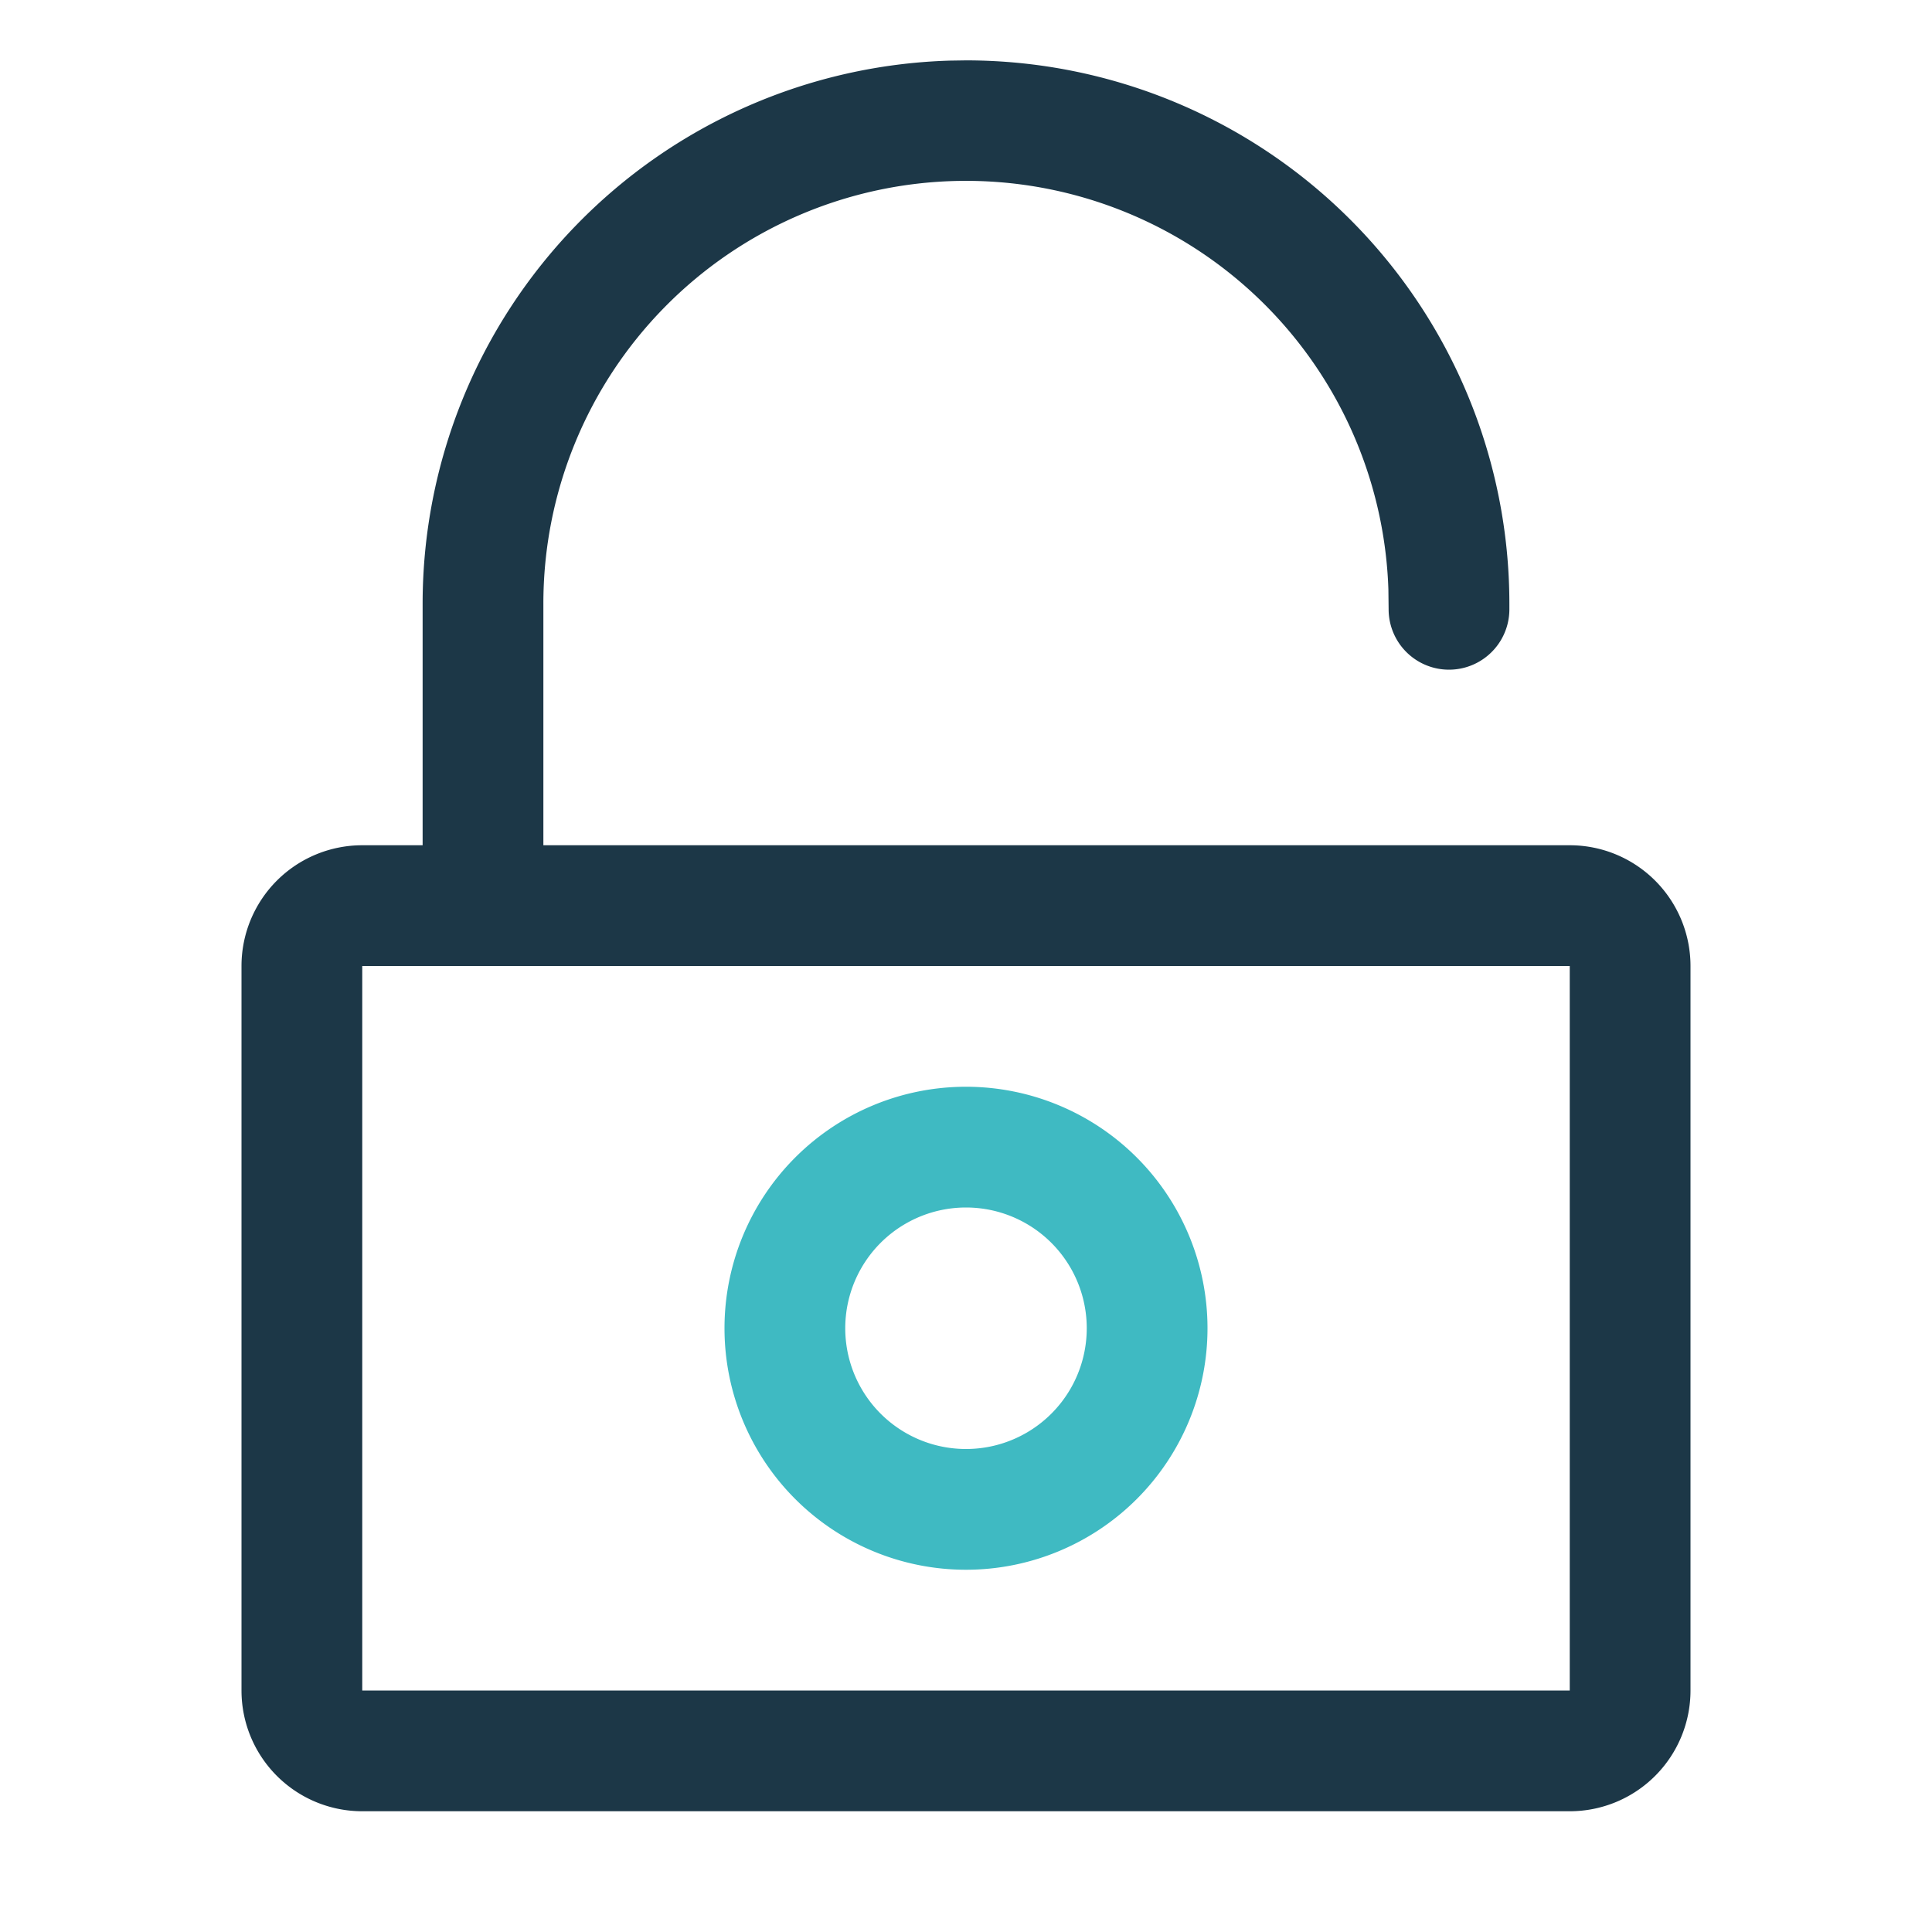 <?xml version="1.0" standalone="no"?><!DOCTYPE svg PUBLIC "-//W3C//DTD SVG 1.1//EN" "http://www.w3.org/Graphics/SVG/1.1/DTD/svg11.dtd"><svg t="1579079337940" class="icon" viewBox="0 0 1024 1024" version="1.1" xmlns="http://www.w3.org/2000/svg" p-id="10705" xmlns:xlink="http://www.w3.org/1999/xlink" width="200" height="200"><defs><style type="text/css"></style></defs><path d="M512 32a288 288 0 0 1 288 288v2.944a32 32 0 0 1-64 0l-0.128-10.656A224 224 0 0 0 288 320v128h544a64 64 0 0 1 64 64v384a64 64 0 0 1-64 64H192a64 64 0 0 1-64-64V512a64 64 0 0 1 64-64h32v-128a288 288 0 0 1 279.52-287.872z m320 480H192v384h640V512z" fill="#1c3747" p-id="10706" data-spm-anchor-id="a313x.7781069.0.i3" class=""></path><path d="M512 576a128 128 0 1 1 0 256 128 128 0 0 1 0-256z m0 64a64 64 0 1 0 0 128 64 64 0 0 0 0-128z" fill="#3fbac2" p-id="10707" data-spm-anchor-id="a313x.7781069.0.i4" class=""></path></svg>